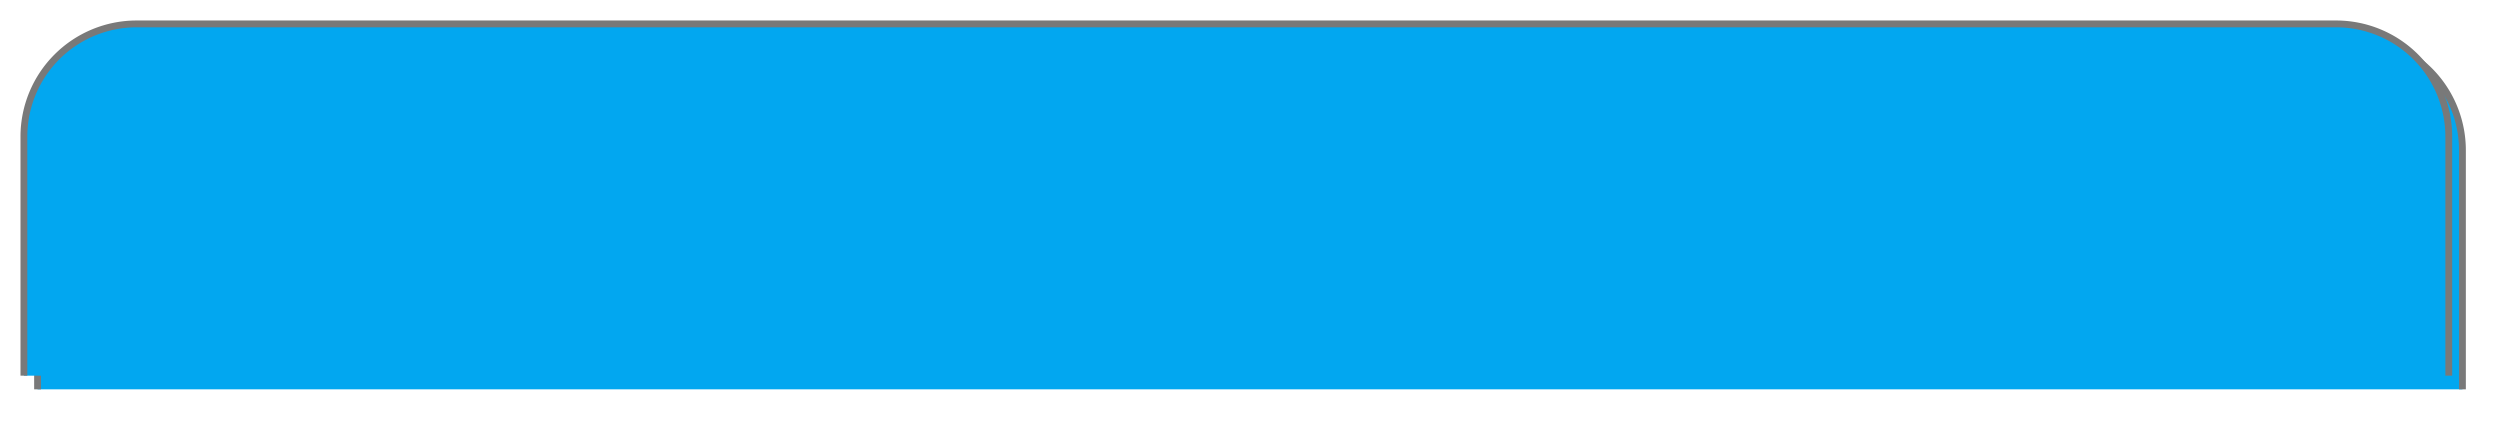 ﻿<?xml version="1.0" encoding="utf-8"?>
<svg version="1.1" xmlns:xlink="http://www.w3.org/1999/xlink" width="366px" height="62px" xmlns="http://www.w3.org/2000/svg">
  <defs>
    <filter x="1376px" y="109px" width="366px" height="62px" filterUnits="userSpaceOnUse" id="filter465">
      <feOffset dx="2" dy="2" in="SourceAlpha" result="shadowOffsetInner" />
      <feGaussianBlur stdDeviation="2.5" in="shadowOffsetInner" result="shadowGaussian" />
      <feComposite in2="shadowGaussian" operator="atop" in="SourceAlpha" result="shadowComposite" />
      <feColorMatrix type="matrix" values="0 0 0 0 0  0 0 0 0 0  0 0 0 0 0  0 0 0 0.349 0  " in="shadowComposite" />
    </filter>
    <g id="widget466">
      <path d="M 1379.5 129  A 16.5 16.5 0 0 1 1396 112.5 L 1718 112.5  A 16.5 16.5 0 0 1 1734.5 129 L 1734.5 164  L 1379.5 164  L 1379.5 129  Z " fill-rule="nonzero" fill="#02a7f0" stroke="none" />
      <path d="M 1379.5 164  L 1379.5 129  A 16.5 16.5 0 0 1 1396 112.5 L 1718 112.5  A 16.5 16.5 0 0 1 1734.5 129 L 1734.5 164  " stroke-width="1" stroke="#797979" fill="none" />
    </g>
  </defs>
  <g transform="matrix(1 0 0 1 -1376 -109 )">
    <use xlink:href="#widget466" filter="url(#filter465)" />
    <use xlink:href="#widget466" />
  </g>
</svg>